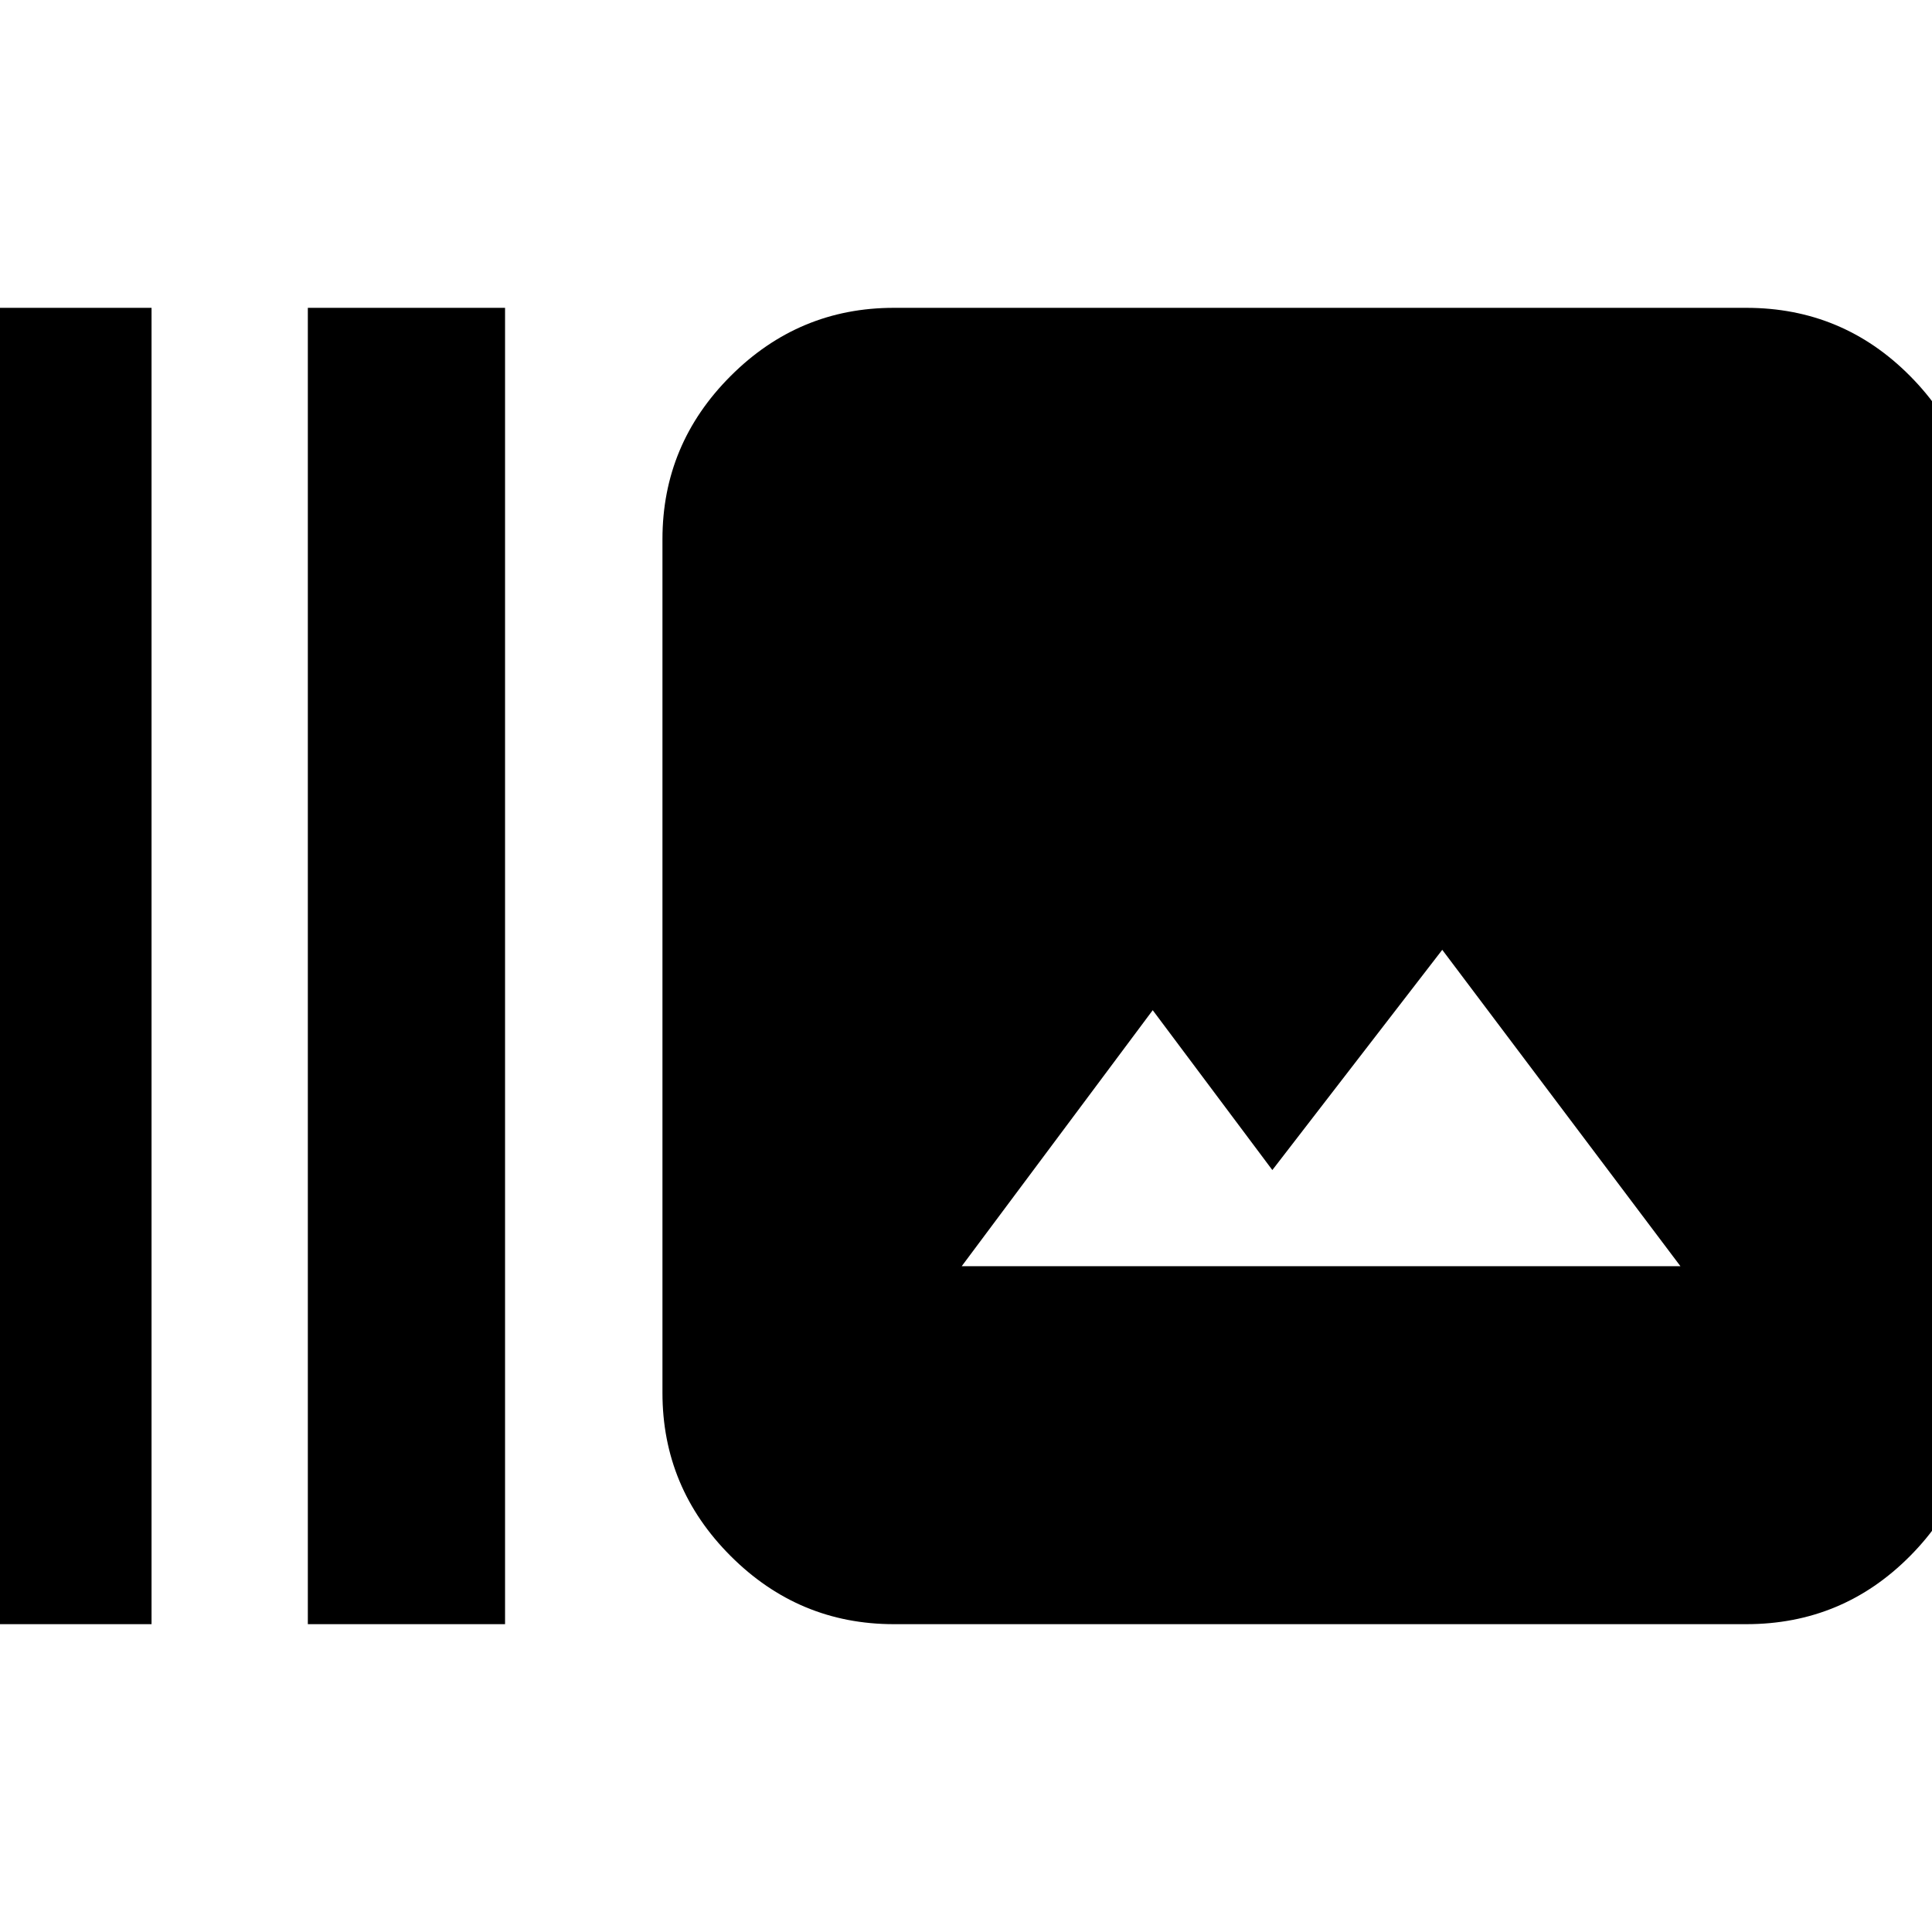 <svg xmlns="http://www.w3.org/2000/svg" height="20" viewBox="0 -960 960 960" width="20"><path d="M-22.7-152.96v-654.08h98v654.08h-98Zm175.66 0v-654.08h98v654.08h-98Zm291.17 0q-47.21 0-81.08-33.87-33.88-33.88-33.88-81.08v-424.18q0-47.2 33.88-81.08 33.87-33.87 81.08-33.87h423.61q47.77 0 81.36 33.87 33.6 33.88 33.6 81.08v424.18q0 47.2-33.6 81.08-33.59 33.87-81.36 33.87H444.13Zm33.74-177.87H835L716.65-488.04l-84.43 109.43-59.44-79.43-94.91 127.21Z"/></svg>